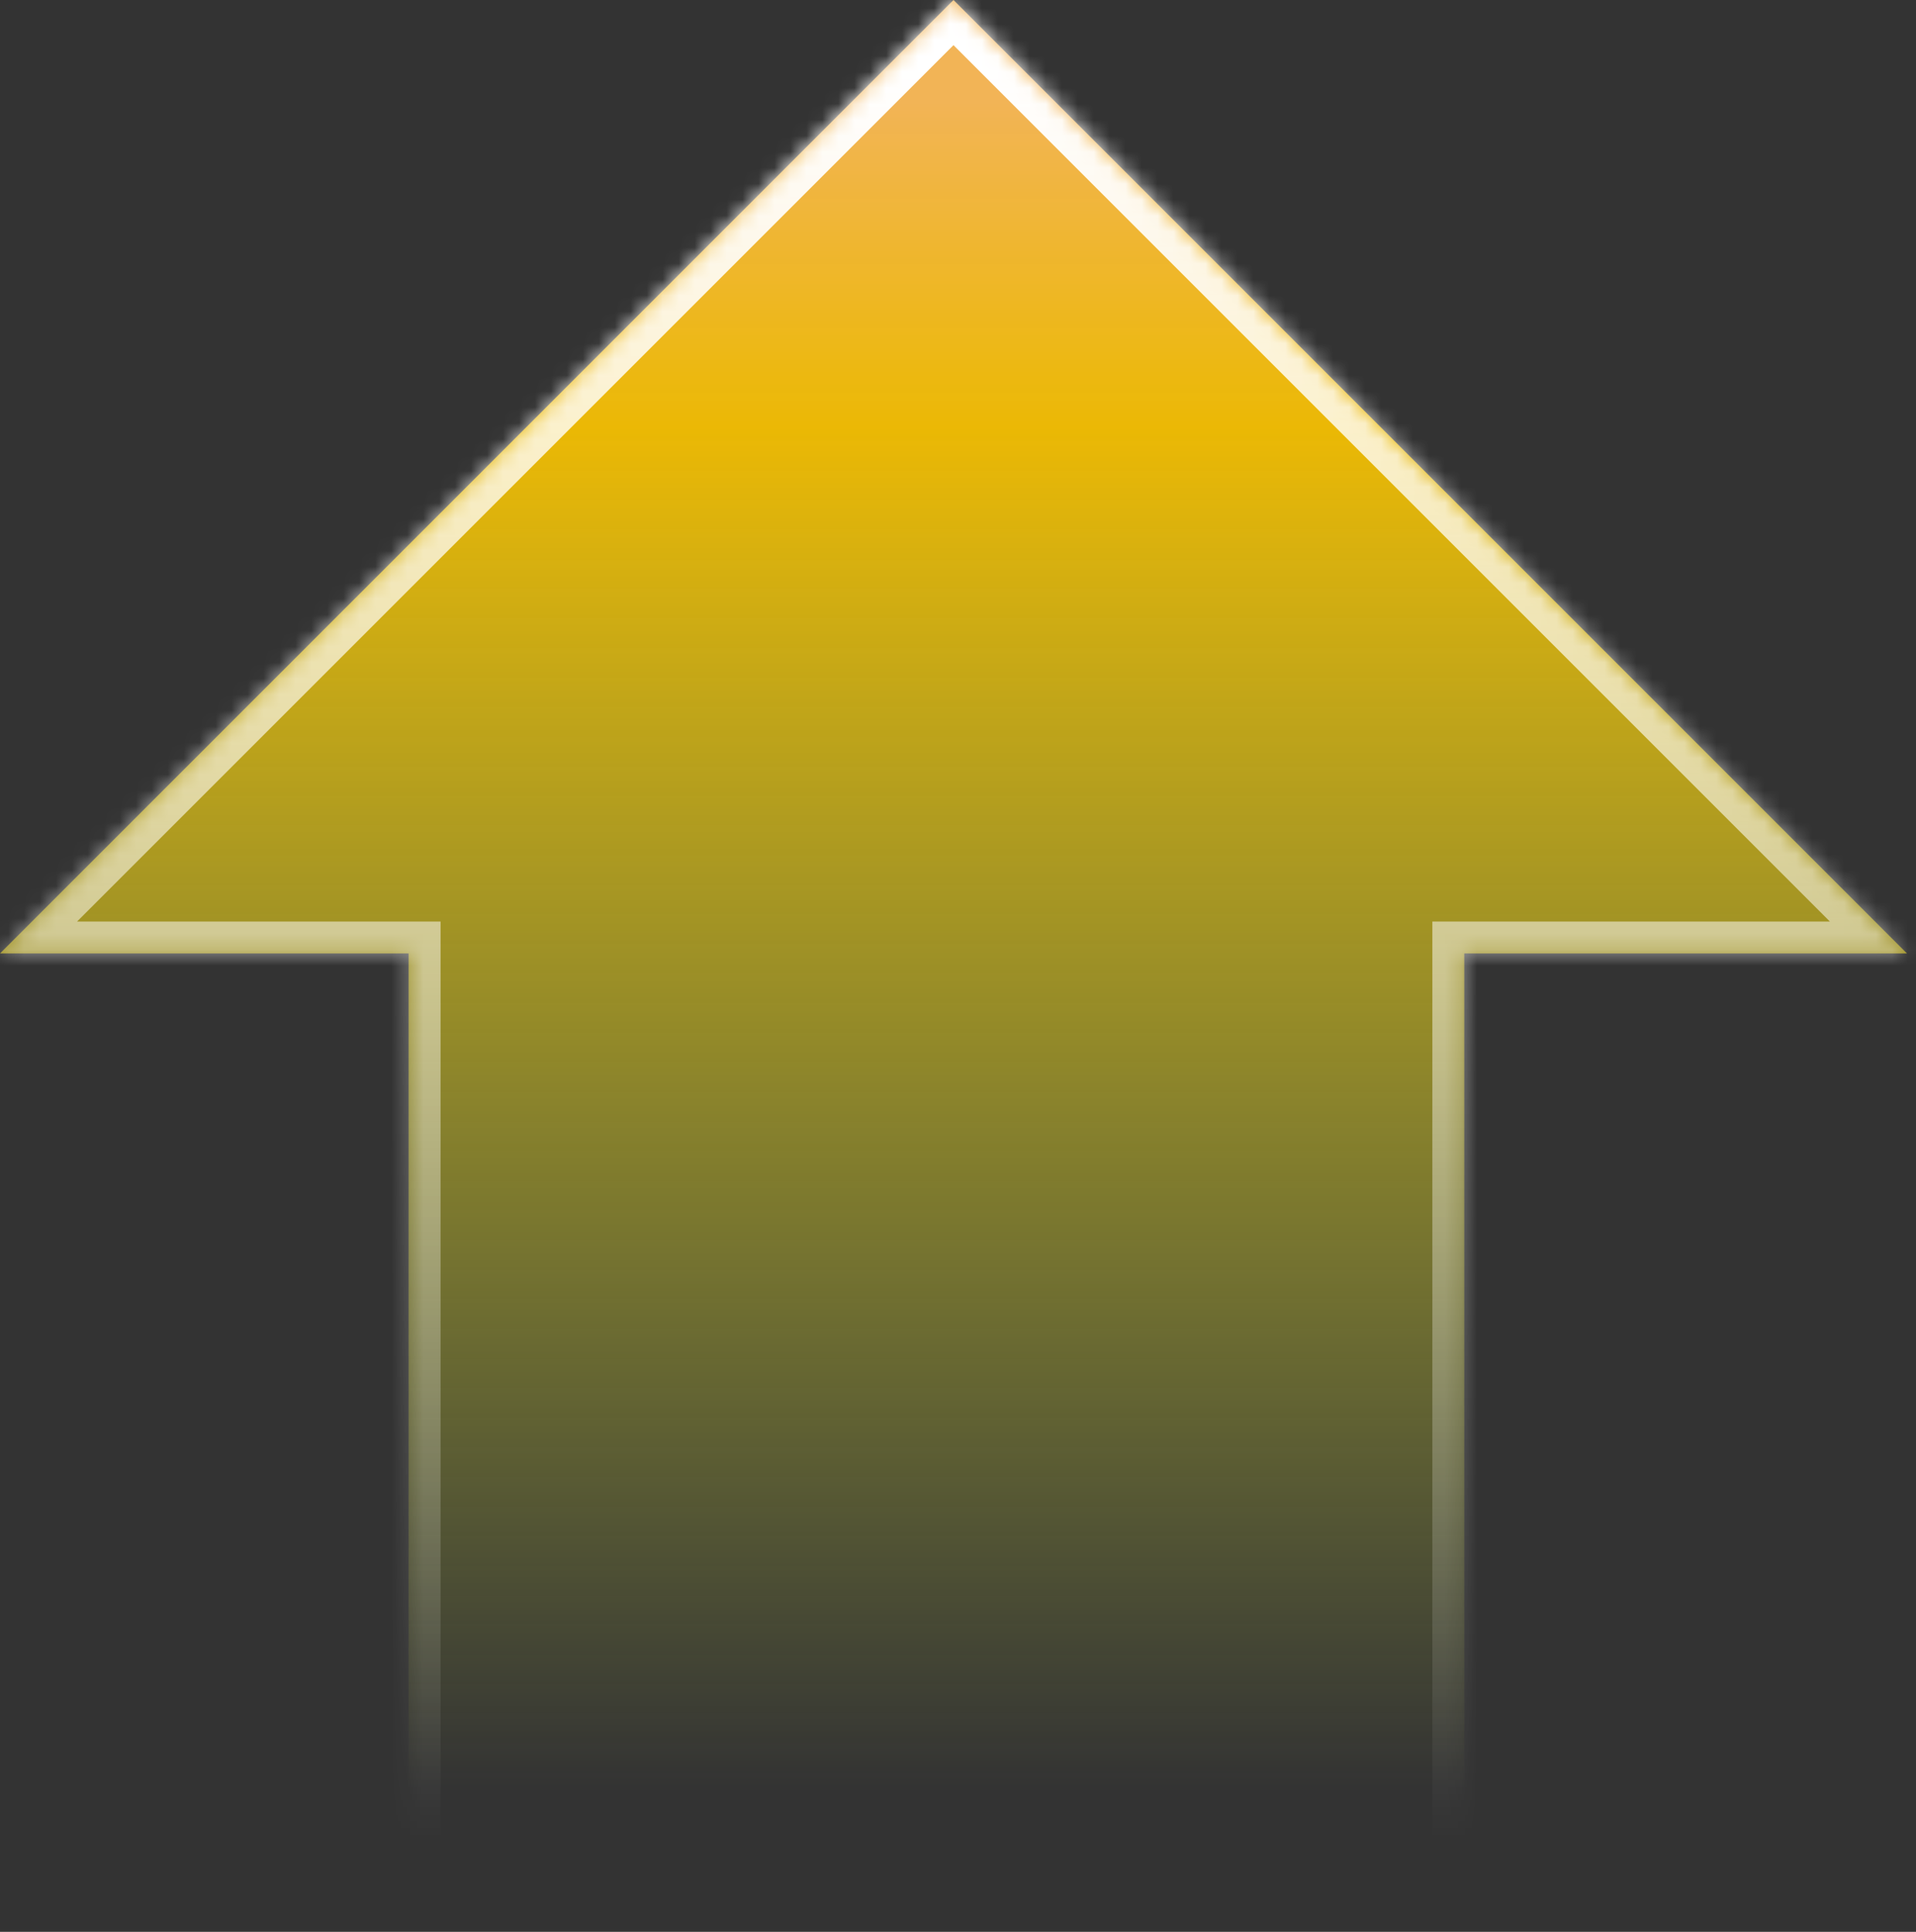 <svg width="120" height="121" viewBox="0 0 120 121" fill="none" xmlns="http://www.w3.org/2000/svg">
<rect x="0" y="0" width="120" height="121" fill="#333333" stroke="none"/>
<mask id="path-1-inside-1" fill="white">
<path fill-rule="evenodd" clip-rule="evenodd" d="M25.593 120.5L91.708 120.5L91.708 59.717L119.434 59.717L59.717 -5.22061e-06L-2.52037e-05 59.717L25.593 59.717L25.593 120.5Z"/>
</mask>
<path fill-rule="evenodd" clip-rule="evenodd" d="M25.593 120.5L91.708 120.5L91.708 59.717L119.434 59.717L59.717 -5.22061e-06L-2.52037e-05 59.717L25.593 59.717L25.593 120.5Z" fill="url(#paint0_linear)"/>
<path d="M91.708 120.5L91.708 122.5L93.708 122.5L93.708 120.5L91.708 120.5ZM25.593 120.5L23.593 120.5L23.593 122.5L25.593 122.5L25.593 120.5ZM91.708 59.717L91.708 57.717L89.708 57.717L89.708 59.717L91.708 59.717ZM119.434 59.717L119.434 61.717L124.262 61.717L120.848 58.303L119.434 59.717ZM59.717 -5.22061e-06L61.131 -1.414L59.717 -2.828L58.303 -1.414L59.717 -5.22061e-06ZM-2.52037e-05 59.717L-1.414 58.303L-4.828 61.717L-2.53786e-05 61.717L-2.52037e-05 59.717ZM25.593 59.717L27.593 59.717L27.593 57.717L25.593 57.717L25.593 59.717ZM91.708 118.5L25.593 118.5L25.593 122.5L91.708 122.5L91.708 118.5ZM89.708 59.717L89.708 120.5L93.708 120.5L93.708 59.717L89.708 59.717ZM119.434 57.717L91.708 57.717L91.708 61.717L119.434 61.717L119.434 57.717ZM58.303 1.414L118.019 61.131L120.848 58.303L61.131 -1.414L58.303 1.414ZM1.414 61.131L61.131 1.414L58.303 -1.414L-1.414 58.303L1.414 61.131ZM25.593 57.717L-2.50289e-05 57.717L-2.53786e-05 61.717L25.593 61.717L25.593 57.717ZM27.593 120.5L27.593 59.717L23.593 59.717L23.593 120.5L27.593 120.5Z" fill="url(#paint1_linear)" mask="url(#path-1-inside-1)"/>
<defs>
<linearGradient id="paint0_linear" x1="59.717" y1="6.398" x2="59.717" y2="111.969" gradientUnits="userSpaceOnUse">
<stop stop-color="#F2B456"/>
<stop offset="0.193" stop-color="#FFC700" stop-opacity="0.901"/>
<stop offset="1" stop-color="#E5FF45" stop-opacity="0"/>
</linearGradient>
<linearGradient id="paint1_linear" x1="59.717" y1="4.265" x2="59.717" y2="115.168" gradientUnits="userSpaceOnUse">
<stop stop-color="white"/>
<stop offset="1" stop-color="white" stop-opacity="0"/>
</linearGradient>
</defs>
</svg>
